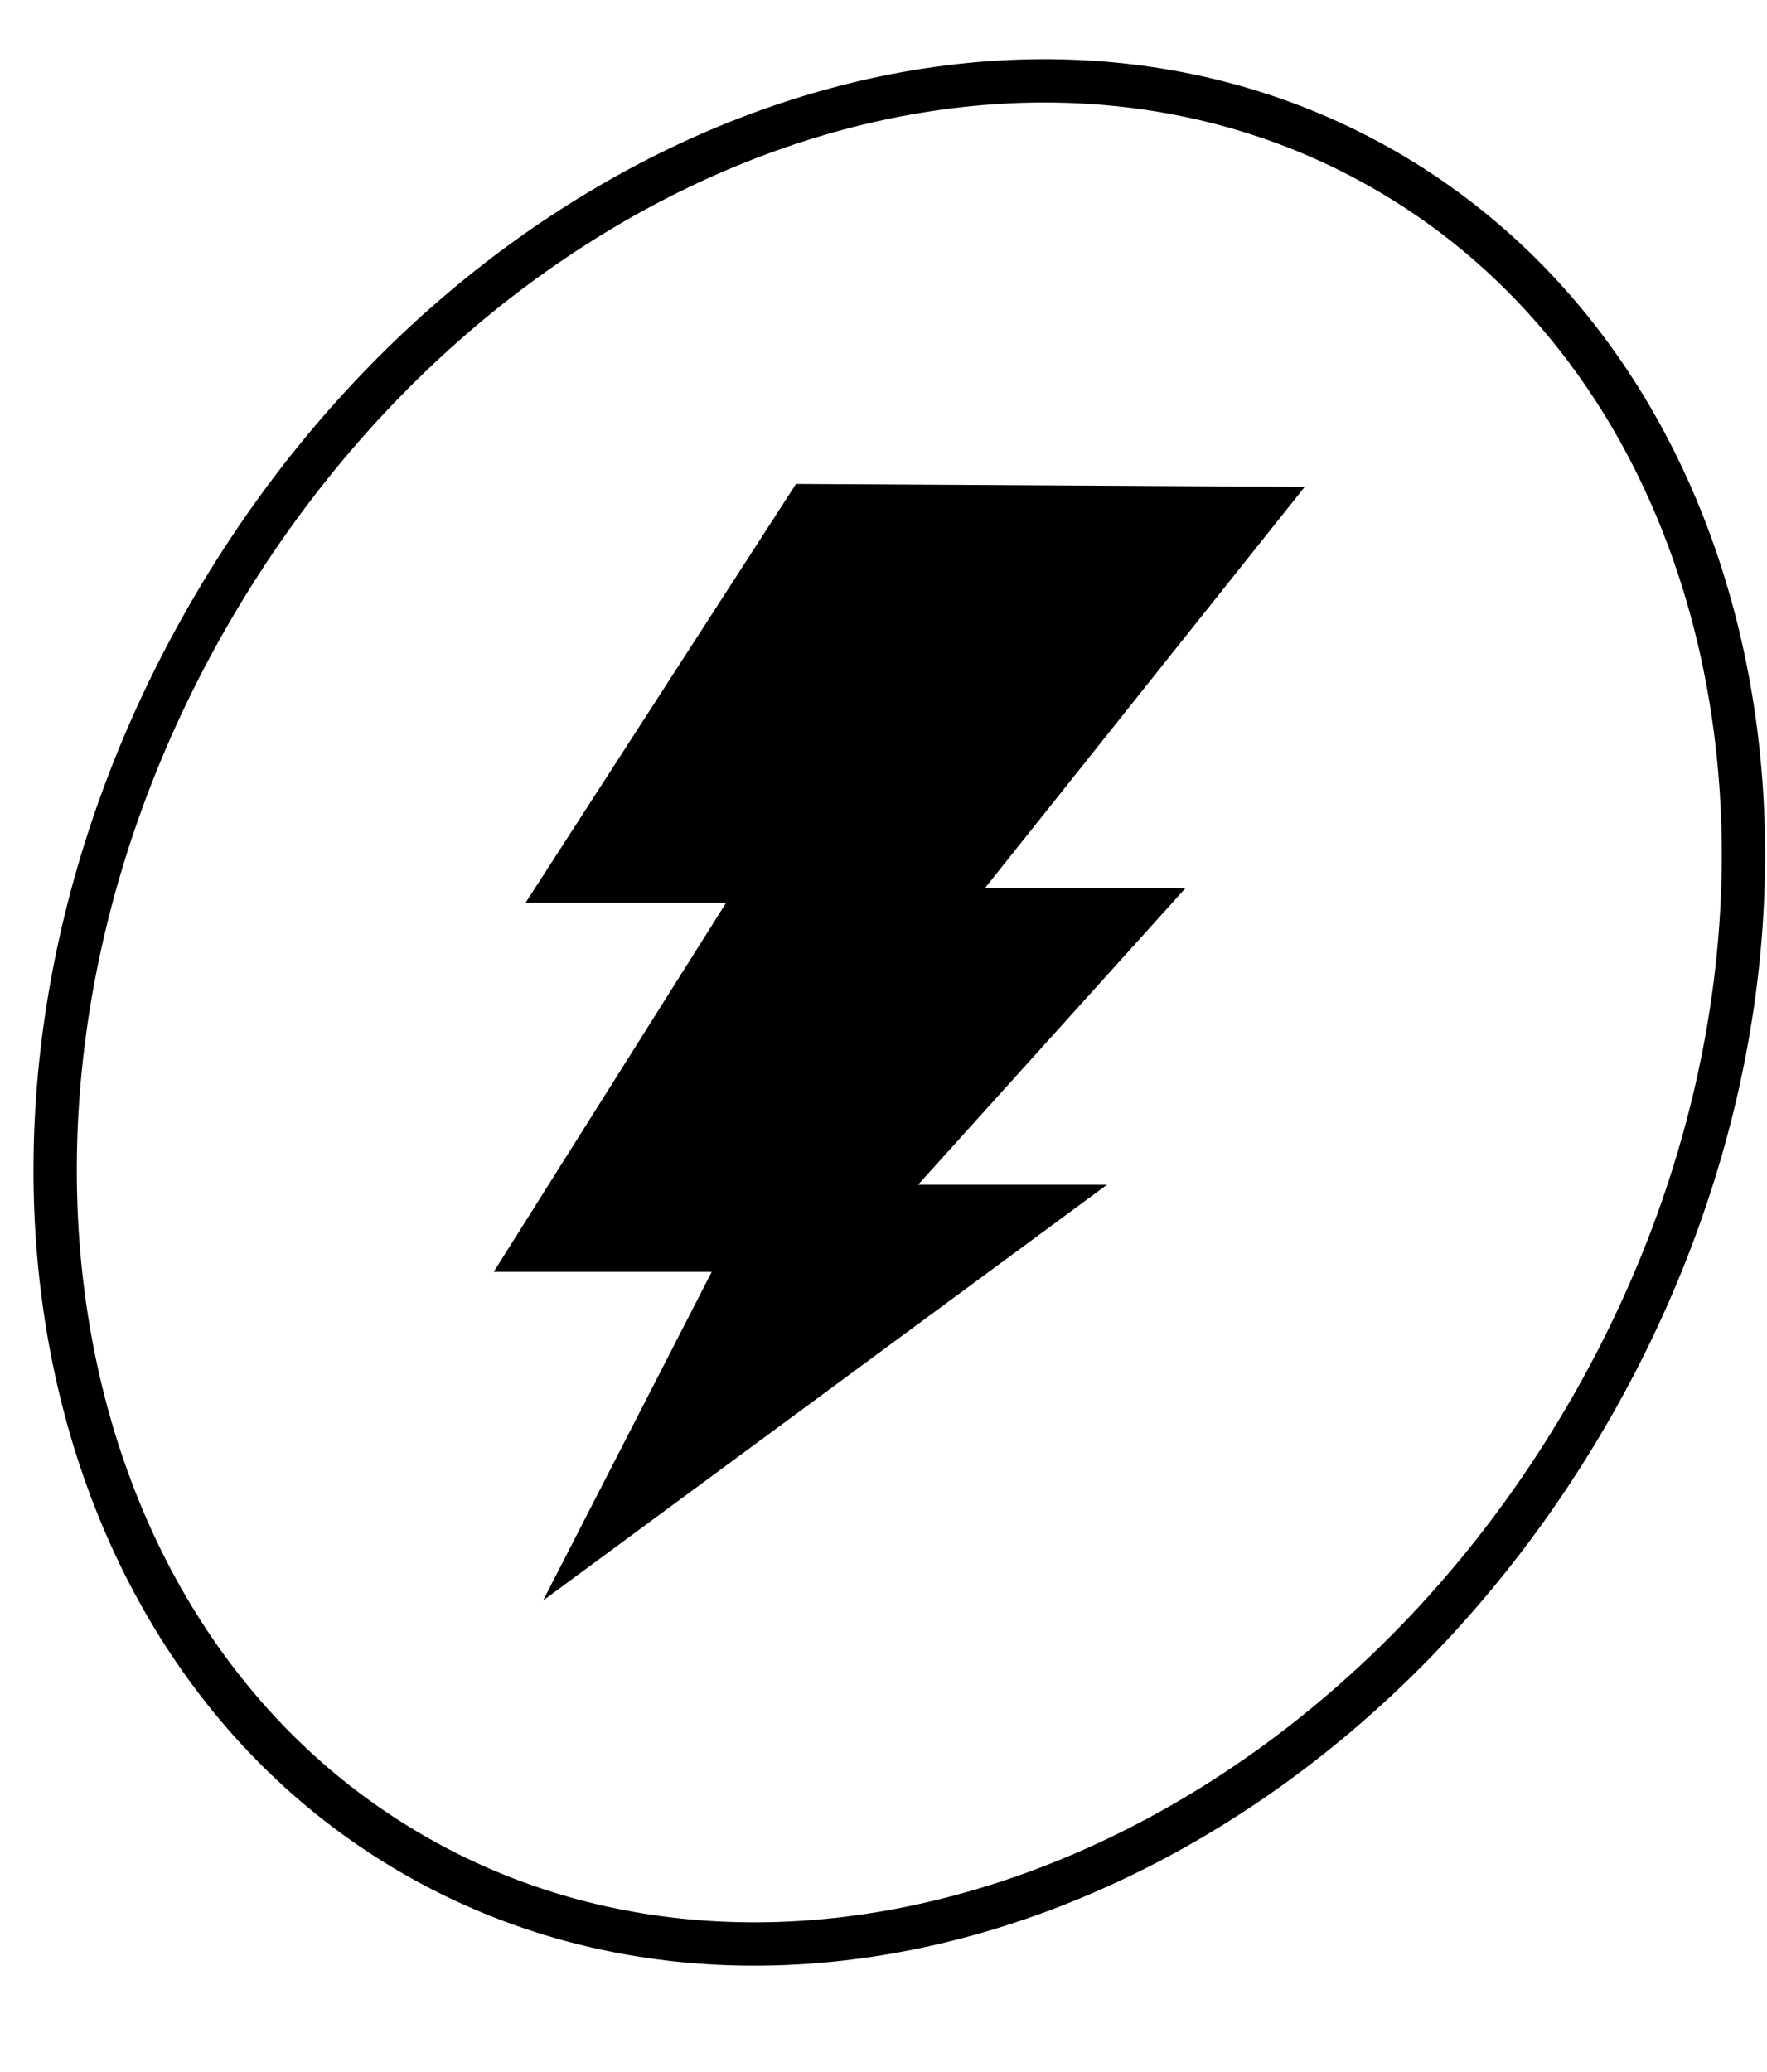 <svg width="29" height="34" viewBox="0 0 29 34" fill="none" xmlns="http://www.w3.org/2000/svg">
<path d="M26.085 23.152C21.645 30.841 12.983 34.011 6.782 30.43C0.58 26.85 -1.006 17.764 3.434 10.074C7.873 2.385 16.535 -0.785 22.737 2.796C28.938 6.376 30.524 15.462 26.085 23.152Z" stroke="black" stroke-width="0.711"/>
<path d="M8.626 14.812L13.064 7.941L21.413 7.989L16.165 14.573H19.457L15.068 19.44H18.169L8.913 26.263L11.68 20.871H8.102L11.918 14.812H8.626Z" fill="black"/>
</svg>
